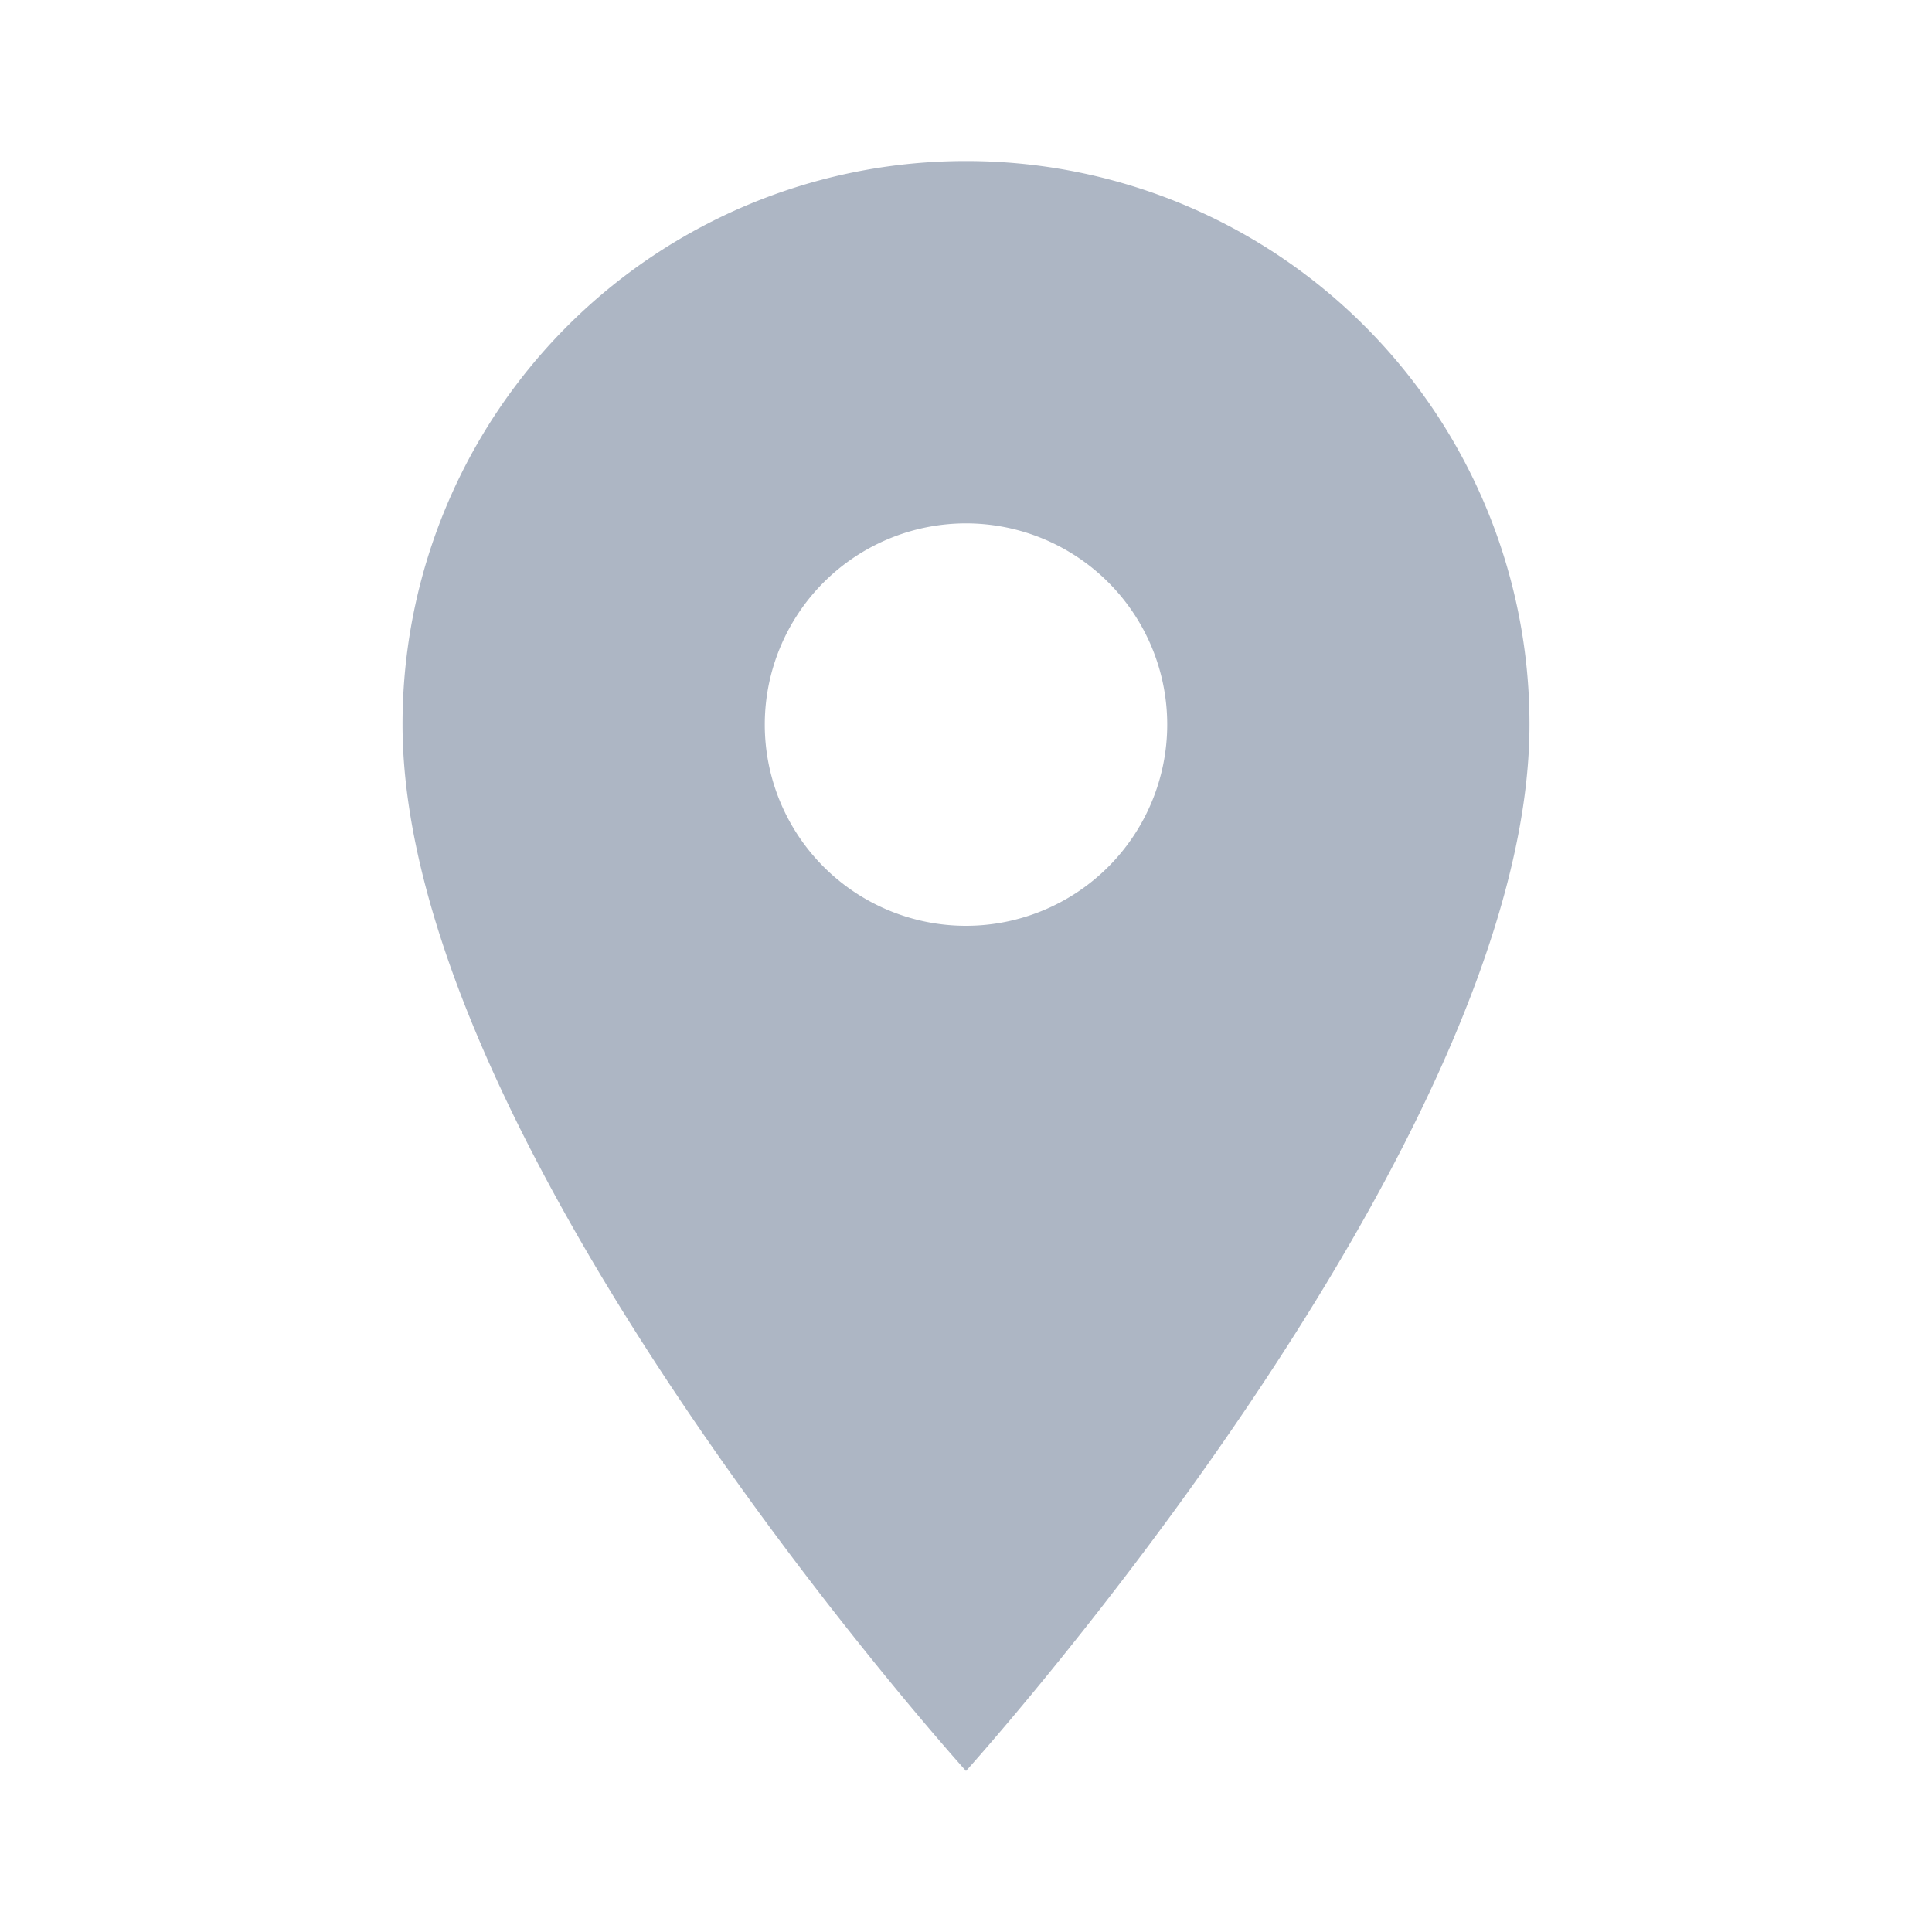 <svg xmlns="http://www.w3.org/2000/svg" width="20" height="20" viewBox="0 0 20 20"><defs><style>.a{fill:#adb6c4;}.b{fill:none;}</style></defs><path class="a" d="M10.833,2A5.829,5.829,0,0,0,5,7.833c0,4.375,5.833,10.833,5.833,10.833s5.833-6.458,5.833-10.833A5.829,5.829,0,0,0,10.833,2Zm0,7.917a2.083,2.083,0,1,1,2.083-2.083A2.084,2.084,0,0,1,10.833,9.917Z" transform="translate(-0.833 -0.333)"/><path class="b" d="M0,0H20V20H0Z"/></svg>